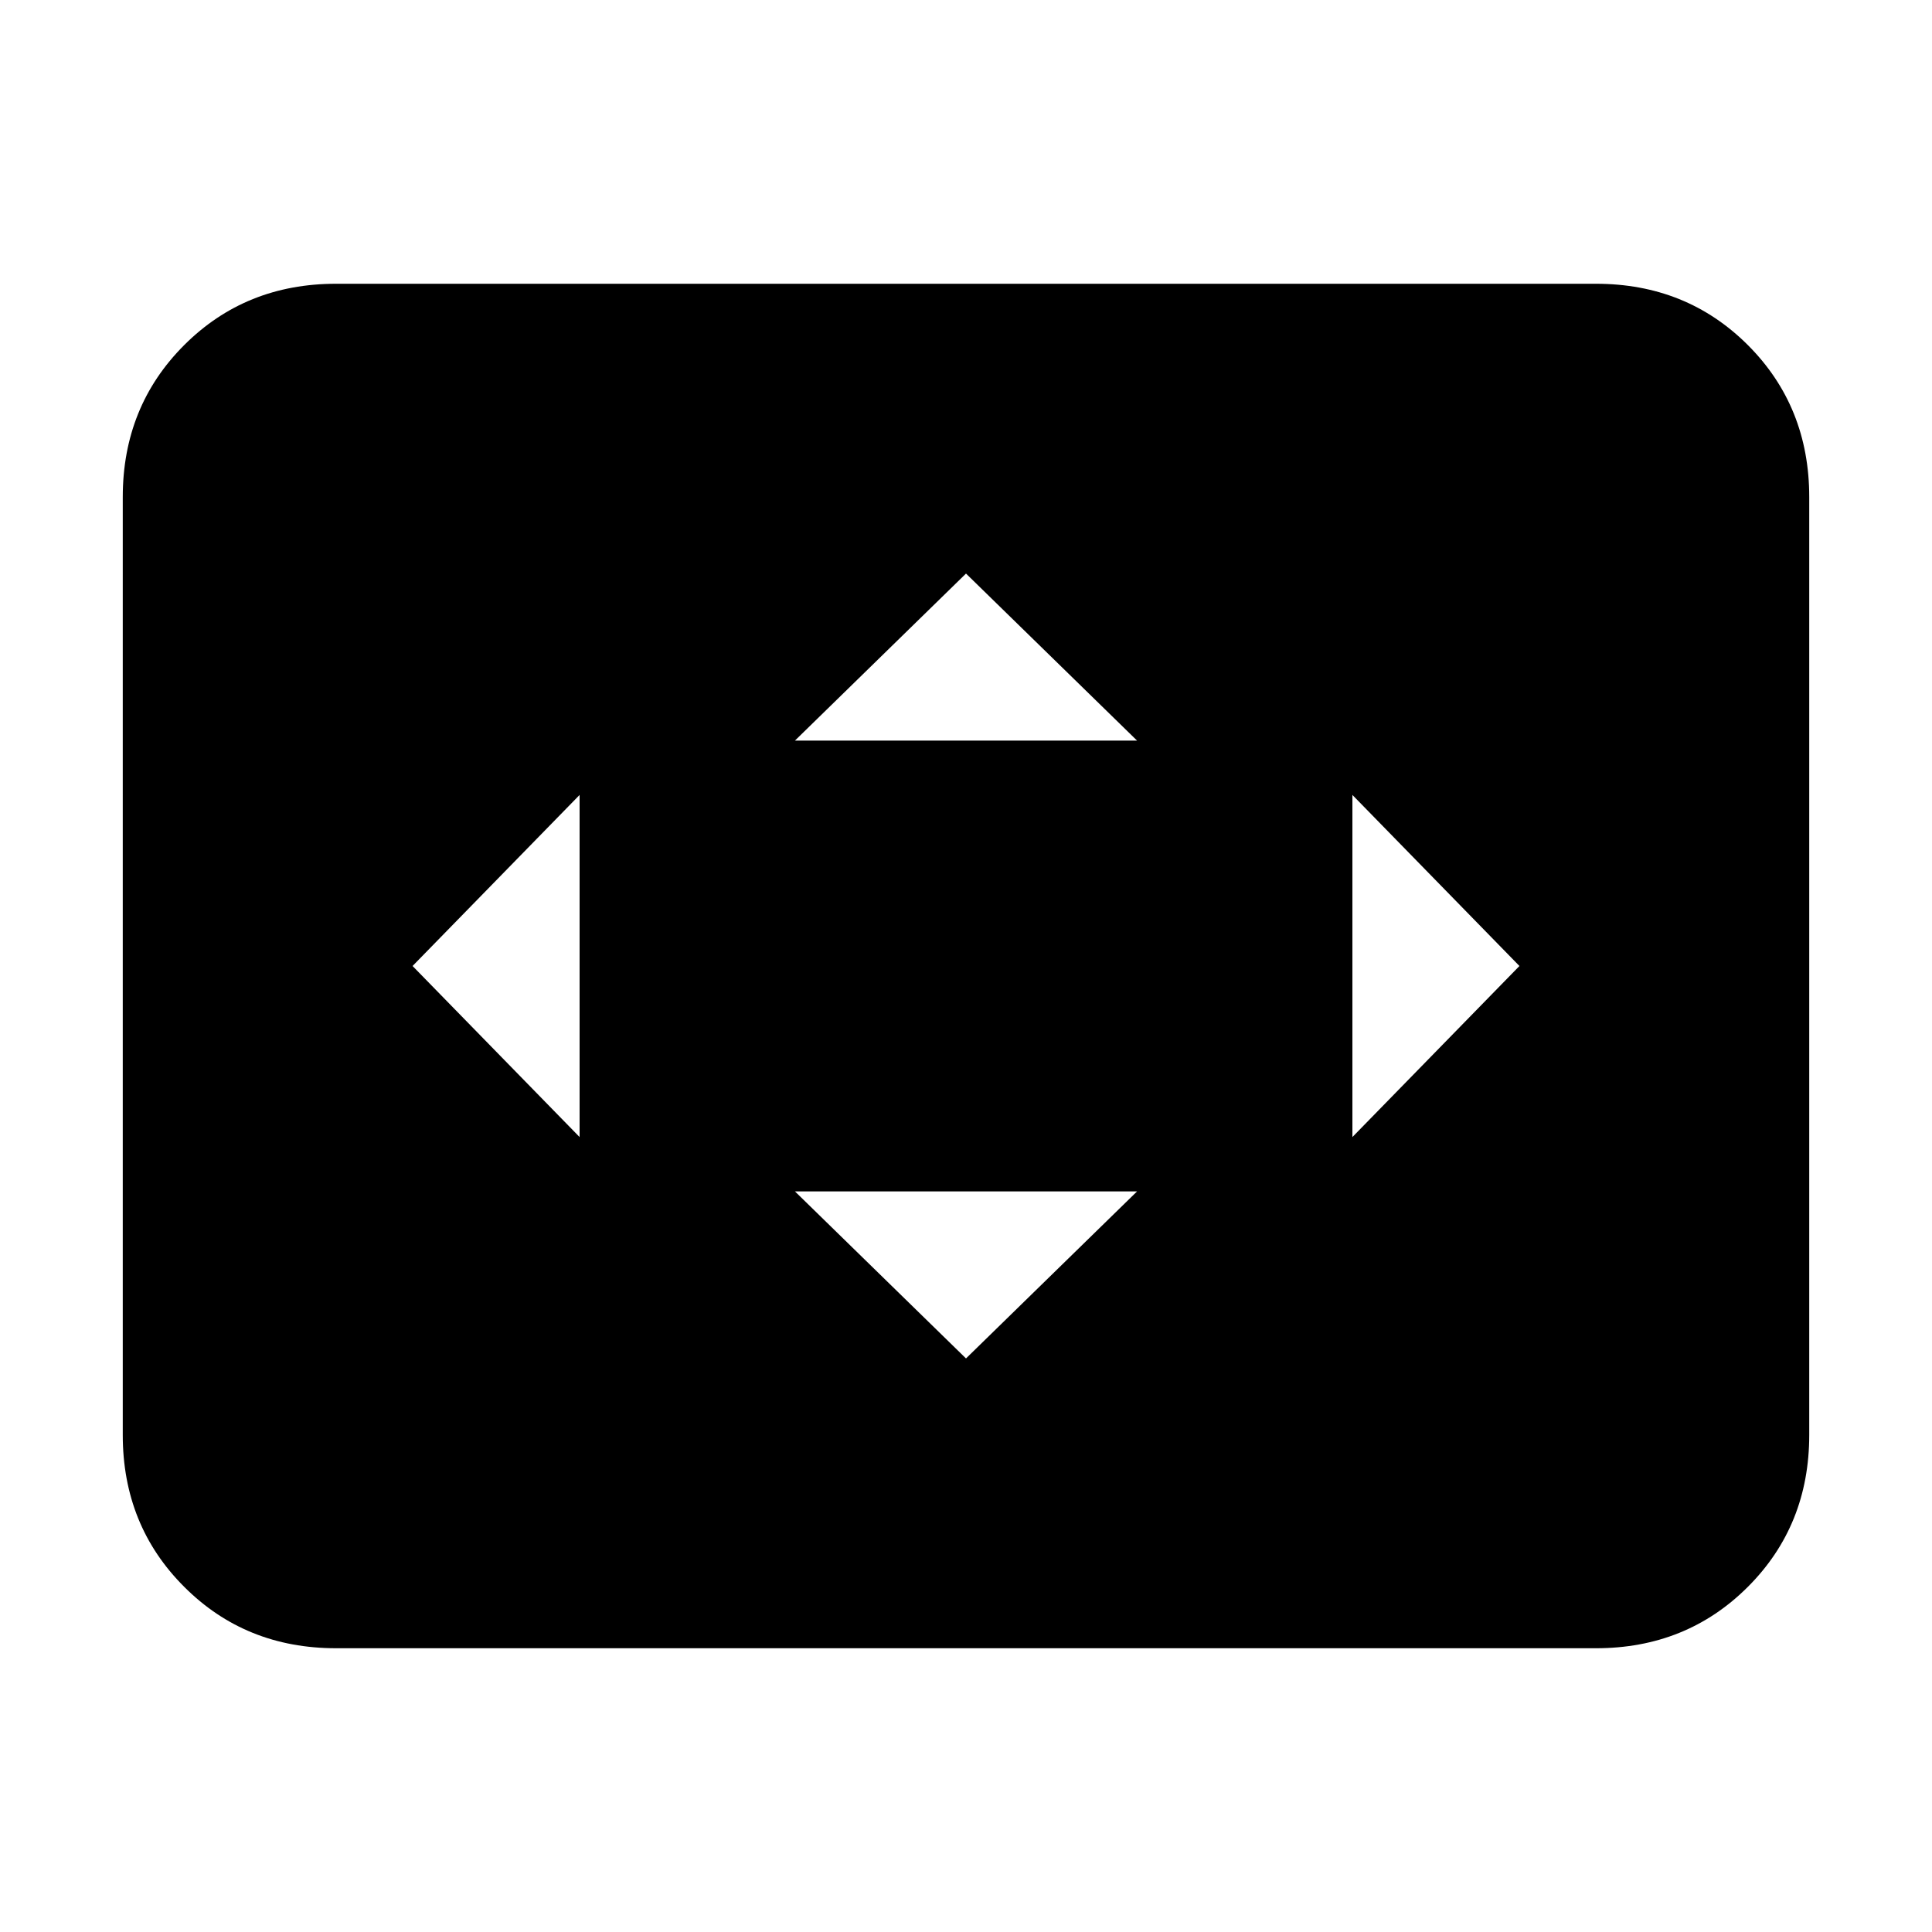 <svg xmlns="http://www.w3.org/2000/svg" height="24" width="24"><path d="M7.2 14.125v-4.25L5.125 12Zm4.8 2.75 2.125-2.075h-4.25ZM9.875 9.2h4.25L12 7.125Zm6.925 4.925L18.875 12 16.8 9.875Zm-12.625 6.35q-1.125 0-1.887-.763-.763-.762-.763-1.887V6.175q0-1.125.763-1.888.762-.762 1.887-.762h15.65q1.125 0 1.888.762.762.763.762 1.888v11.65q0 1.125-.762 1.887-.763.763-1.888.763Z"/></svg>